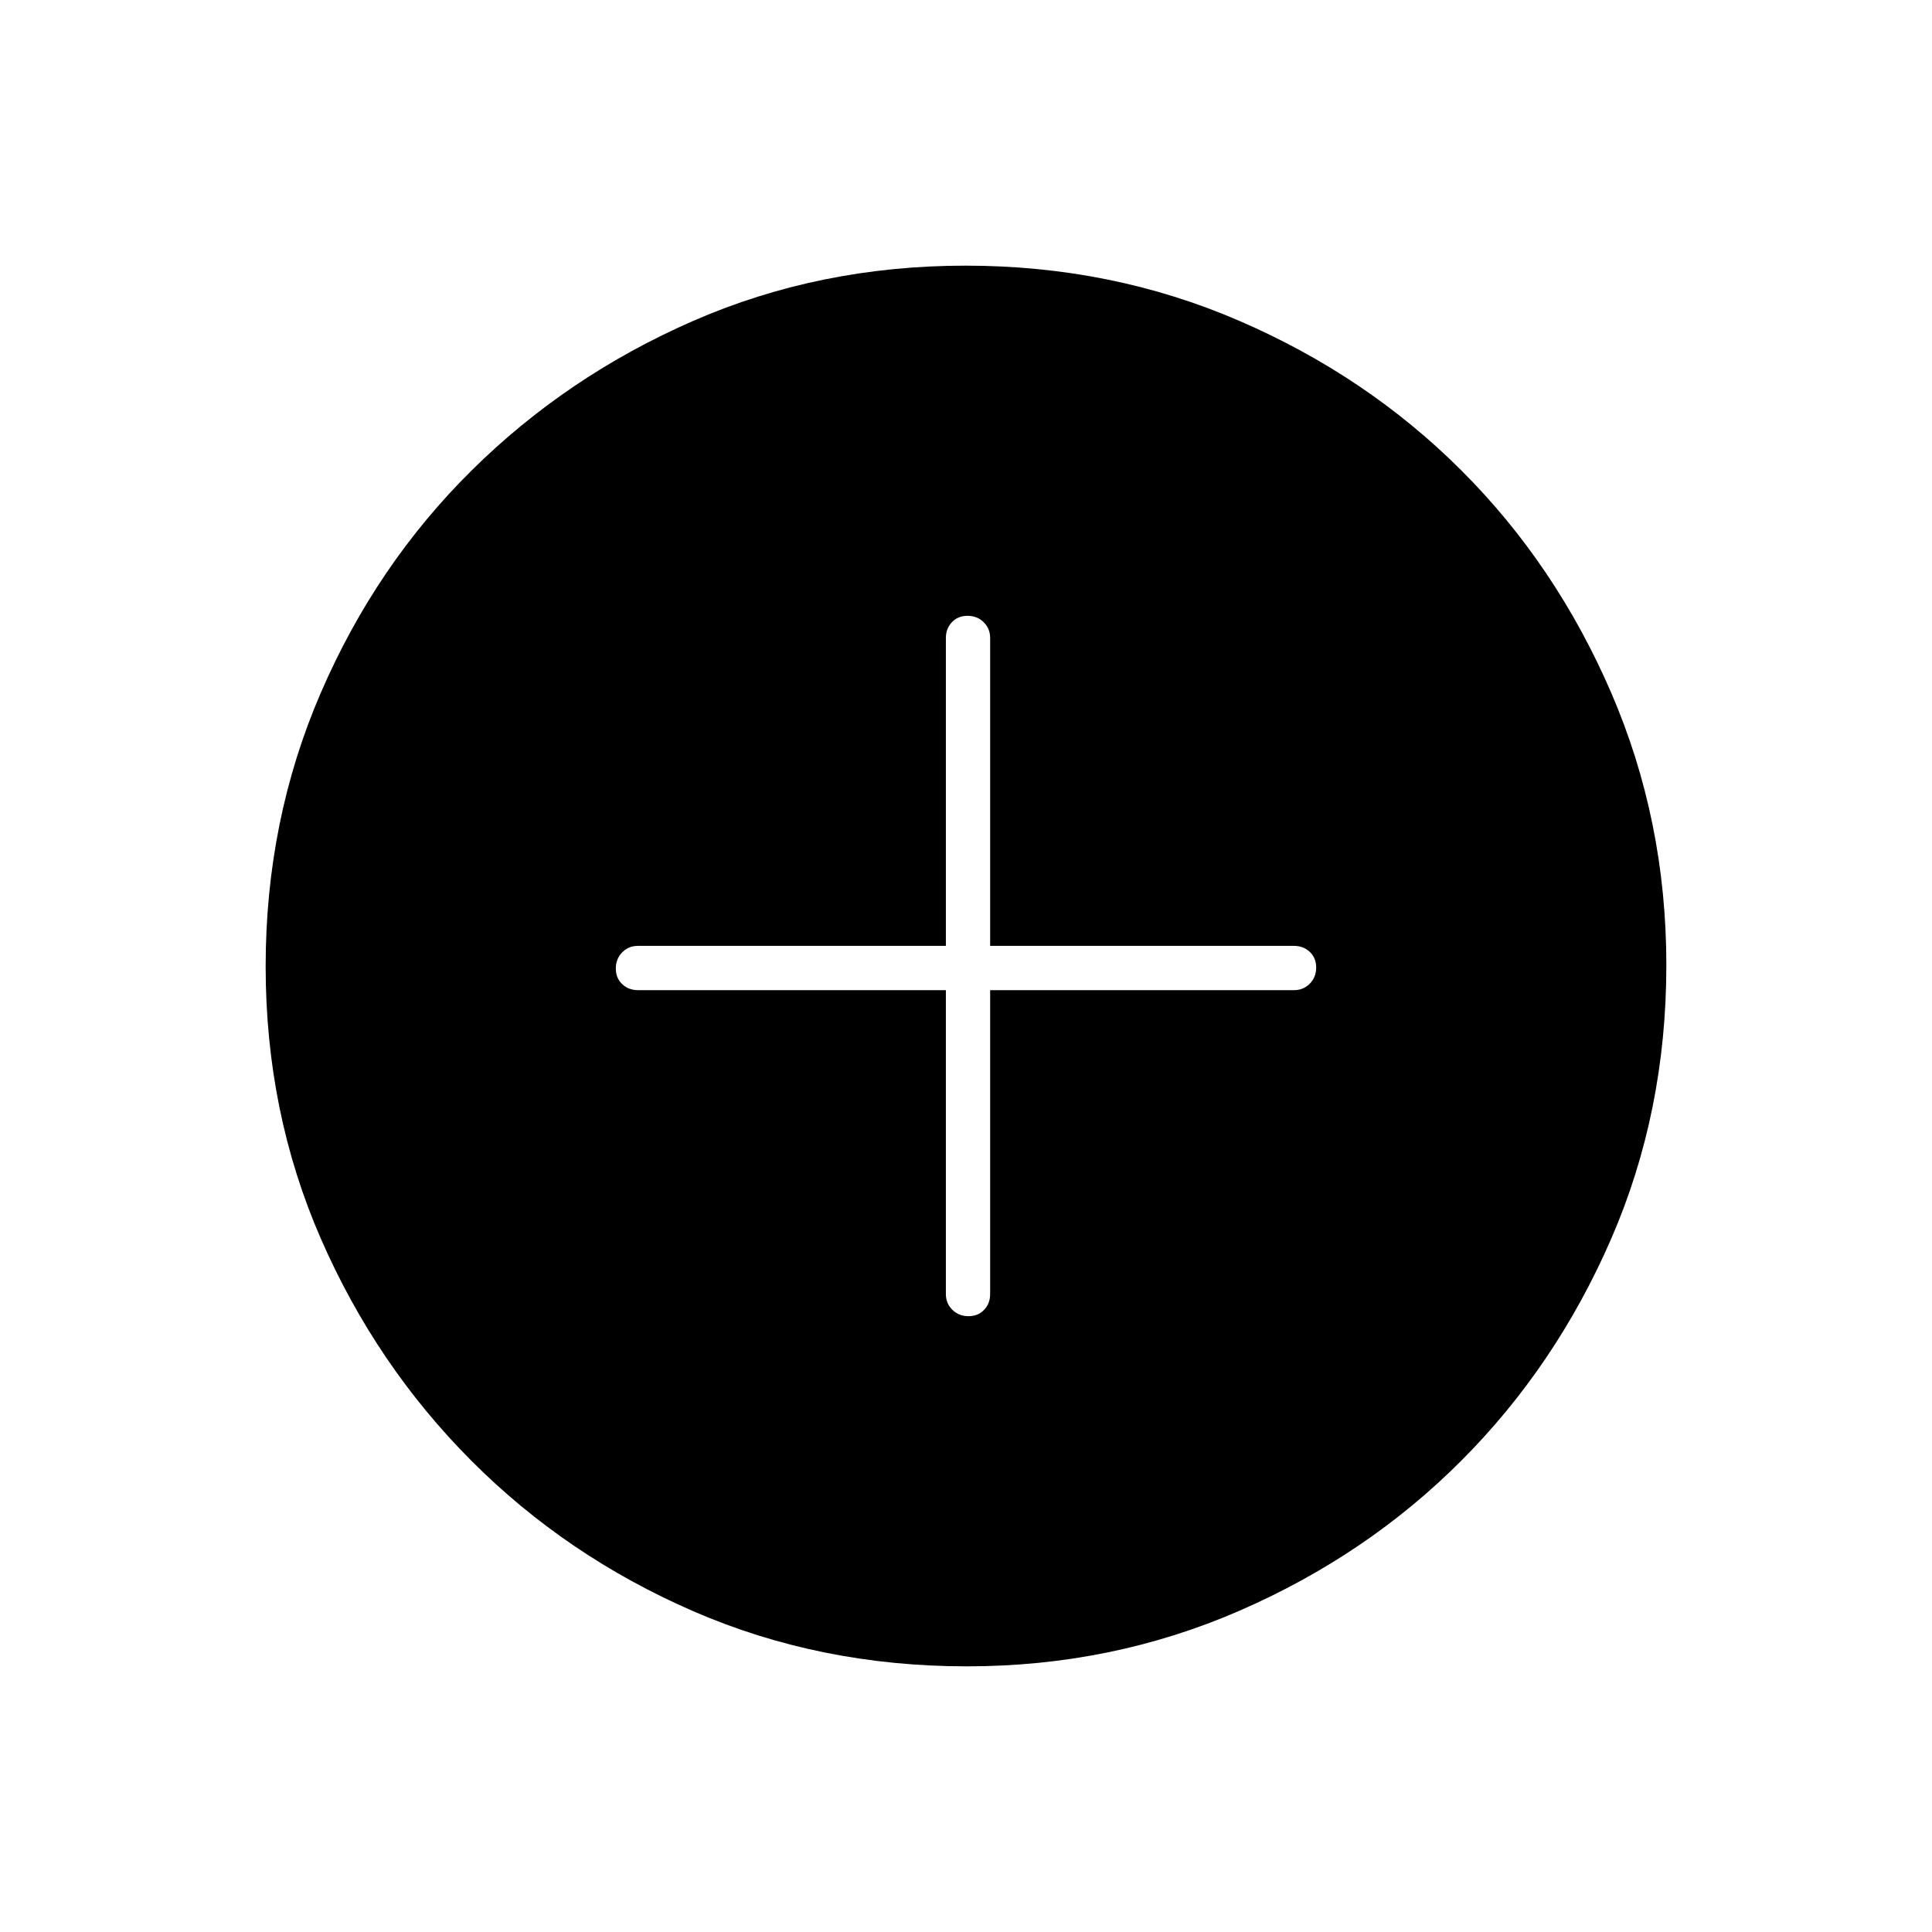 <svg xmlns="http://www.w3.org/2000/svg" height="48" viewBox="0 -960 960 960" width="48"><path d="M470-468v151q0 4.68 3.23 7.84t8 3.16q4.77 0 7.77-3.16t3-7.84v-151h151q4.67 0 7.84-3.23 3.16-3.23 3.16-8t-3.16-7.77q-3.17-3-7.84-3H492v-153q0-4.67-3.23-7.84-3.23-3.16-8-3.16t-7.77 3.16q-3 3.17-3 7.84v153H317q-4.68 0-7.84 3.23t-3.16 8q0 4.77 3.16 7.77t7.84 3h153Zm10.44 336q-72.91 0-135.94-27.39-63.04-27.39-110.35-74.85-47.3-47.46-74.72-110.27Q132-407.33 132-479.83q0-72.49 27.39-135.89 27.39-63.4 74.85-110.41 47.46-47.02 110.27-74.44Q407.33-828 479.83-828q72.49 0 135.89 27.39 63.4 27.39 110.41 74.35 47.02 46.96 74.44 110.43Q828-552.35 828-480.44q0 72.91-27.39 135.94-27.39 63.04-74.35 110.16-46.96 47.12-110.43 74.73Q552.35-132 480.44-132Z"/></svg>